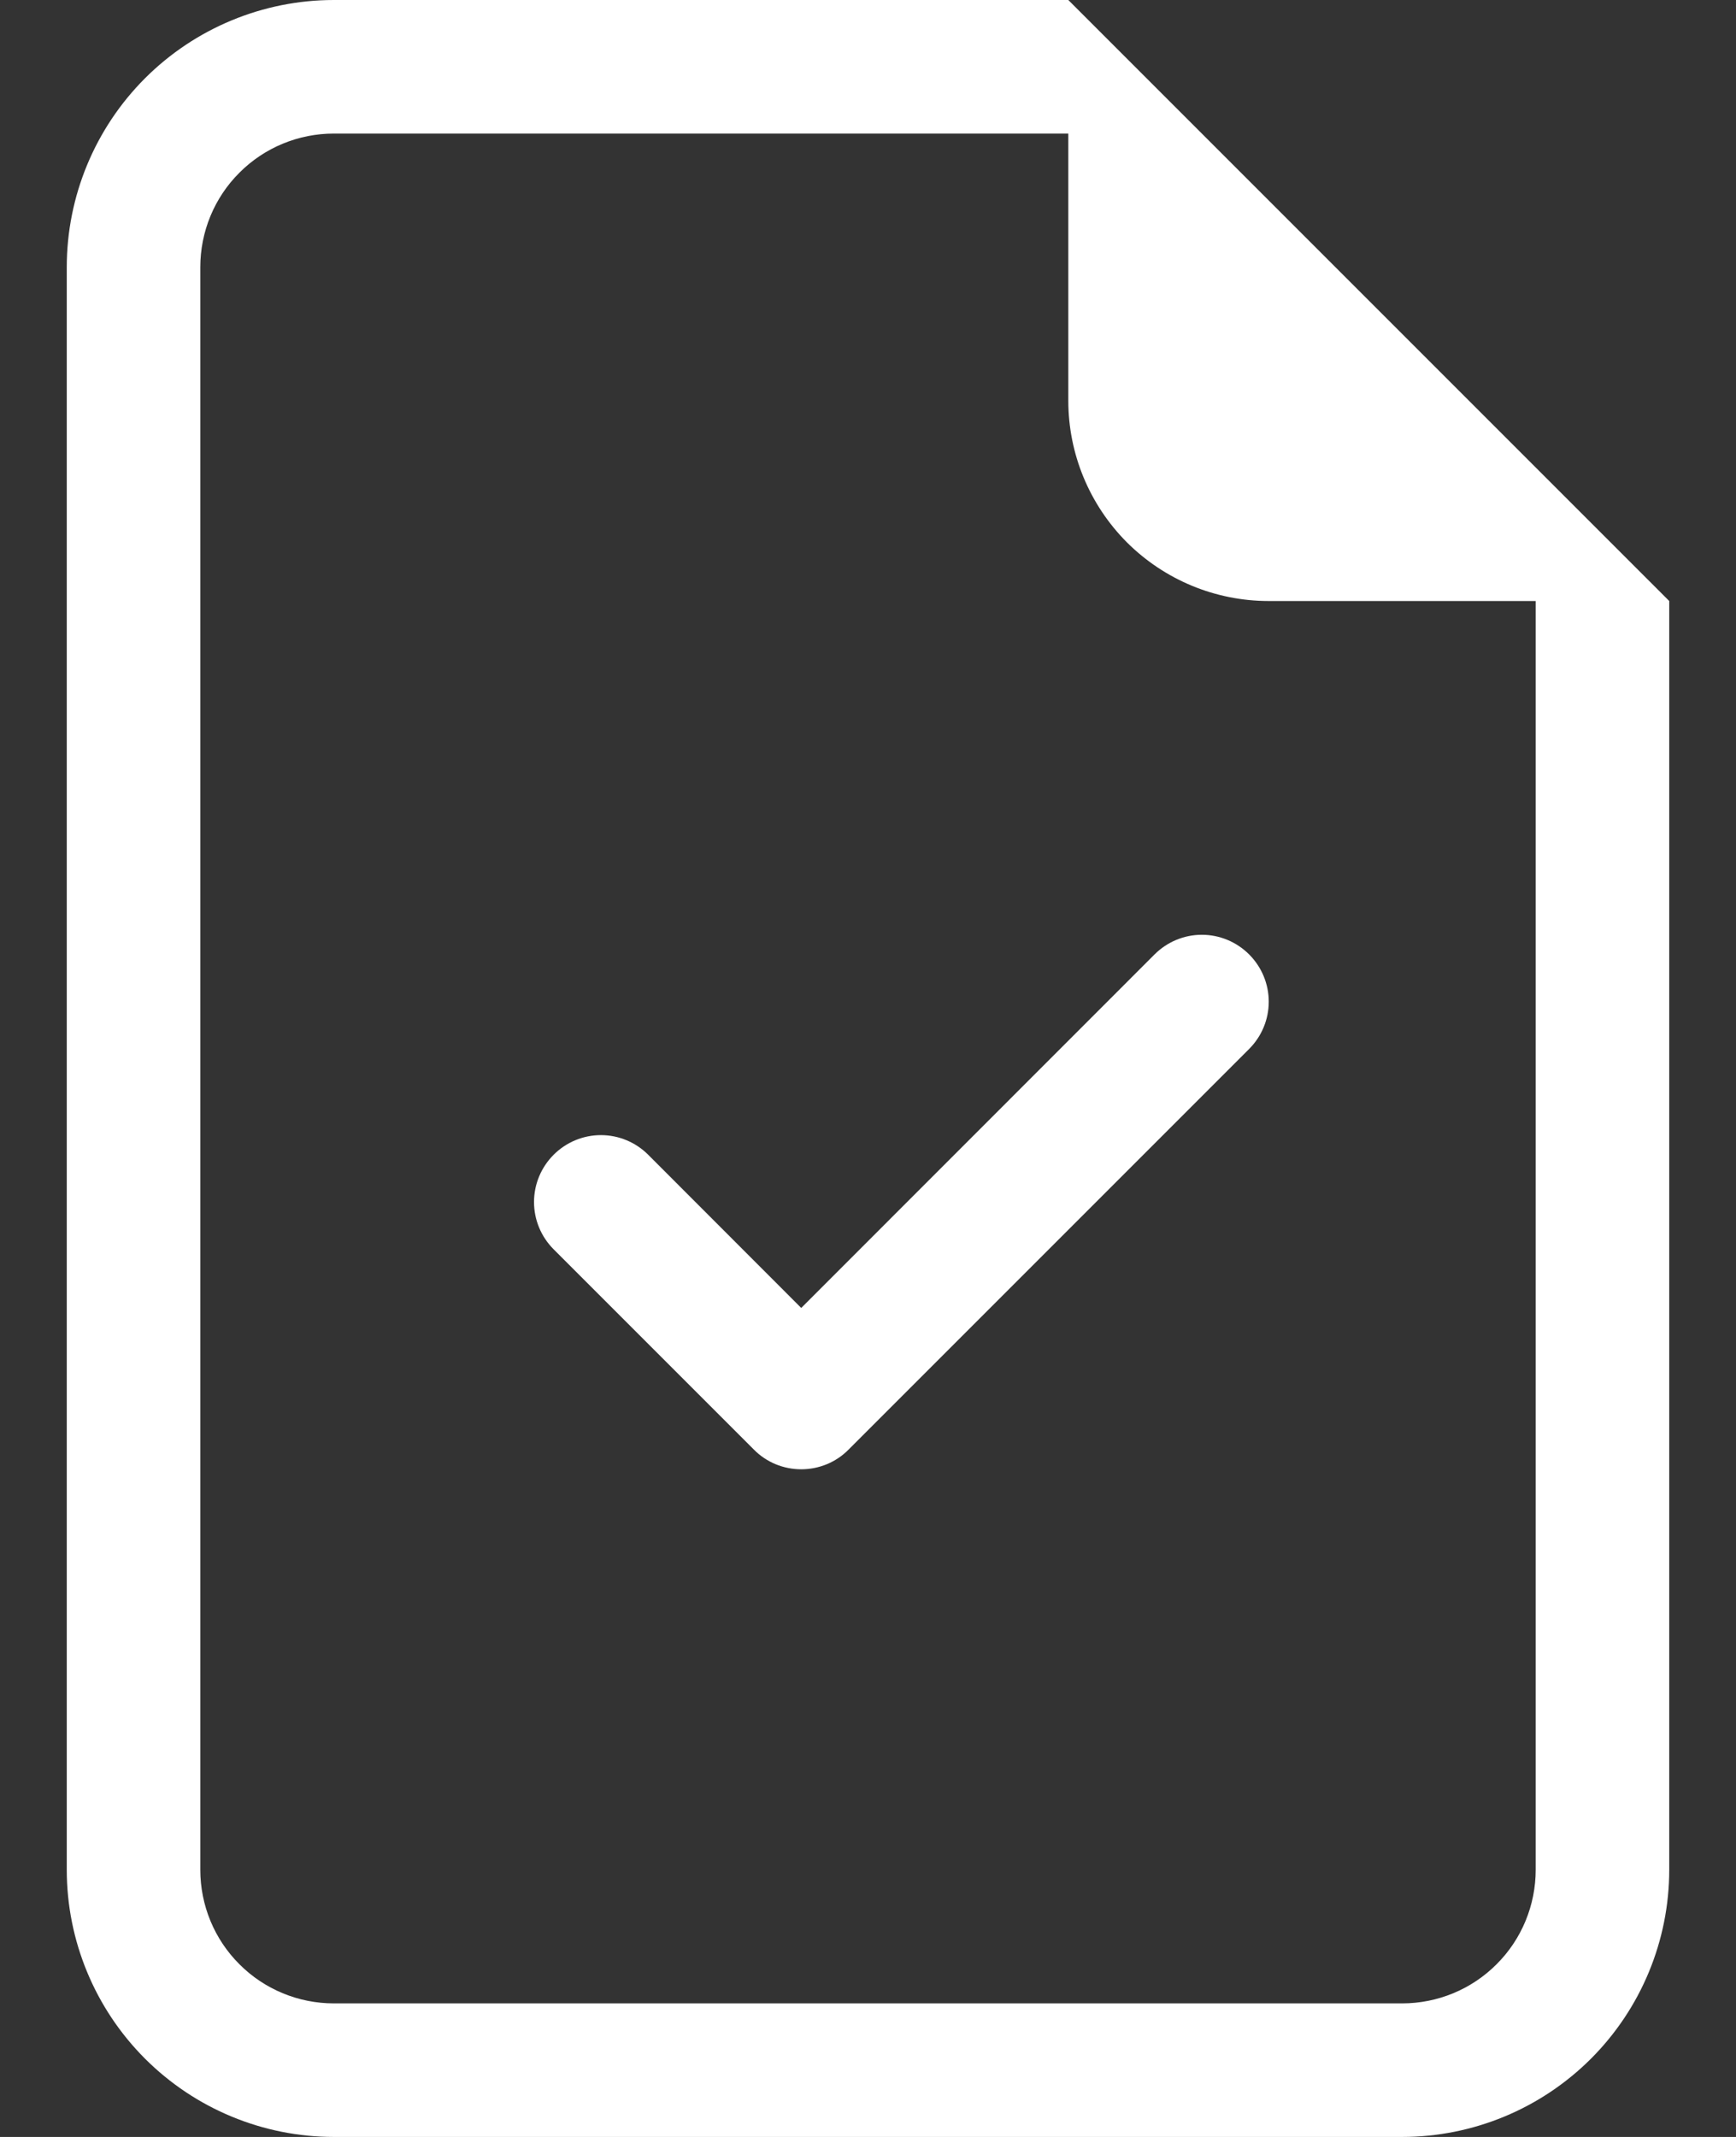 <svg width="13" height="16" viewBox="0 0 13 16" fill="none" xmlns="http://www.w3.org/2000/svg">
<rect x="0" y="0" width="13" height="16" fill="#333333" stroke="none"/>
<path d="M9.354 7.854C9.448 7.76 9.501 7.633 9.501 7.5C9.501 7.367 9.448 7.24 9.354 7.146C9.26 7.052 9.133 6.999 9 6.999C8.867 6.999 8.74 7.052 8.646 7.146L6 9.793L4.854 8.646C4.76 8.552 4.633 8.499 4.5 8.499C4.367 8.499 4.24 8.552 4.146 8.646C4.052 8.74 3.999 8.867 3.999 9C3.999 9.133 4.052 9.26 4.146 9.354L5.646 10.854C5.692 10.901 5.748 10.938 5.808 10.963C5.869 10.988 5.934 11.001 6 11.001C6.066 11.001 6.131 10.988 6.192 10.963C6.252 10.938 6.308 10.901 6.354 10.854L9.354 7.854Z" fill="white"/>
<path d="M12.5 14V4.5L8 0H2.5C1.97 0 1.461 0.211 1.086 0.586C0.711 0.961 0.5 1.47 0.5 2V14C0.5 14.53 0.711 15.039 1.086 15.414C1.461 15.789 1.97 16 2.5 16H10.5C11.03 16 11.539 15.789 11.914 15.414C12.289 15.039 12.5 14.53 12.5 14ZM8 3C8 3.398 8.158 3.779 8.439 4.061C8.721 4.342 9.102 4.5 9.5 4.5H11.5V14C11.5 14.265 11.395 14.52 11.207 14.707C11.02 14.895 10.765 15 10.5 15H2.5C2.235 15 1.98 14.895 1.793 14.707C1.605 14.52 1.5 14.265 1.5 14V2C1.5 1.735 1.605 1.48 1.793 1.293C1.98 1.105 2.235 1 2.5 1H8V3Z" fill="white"/>
</svg>
